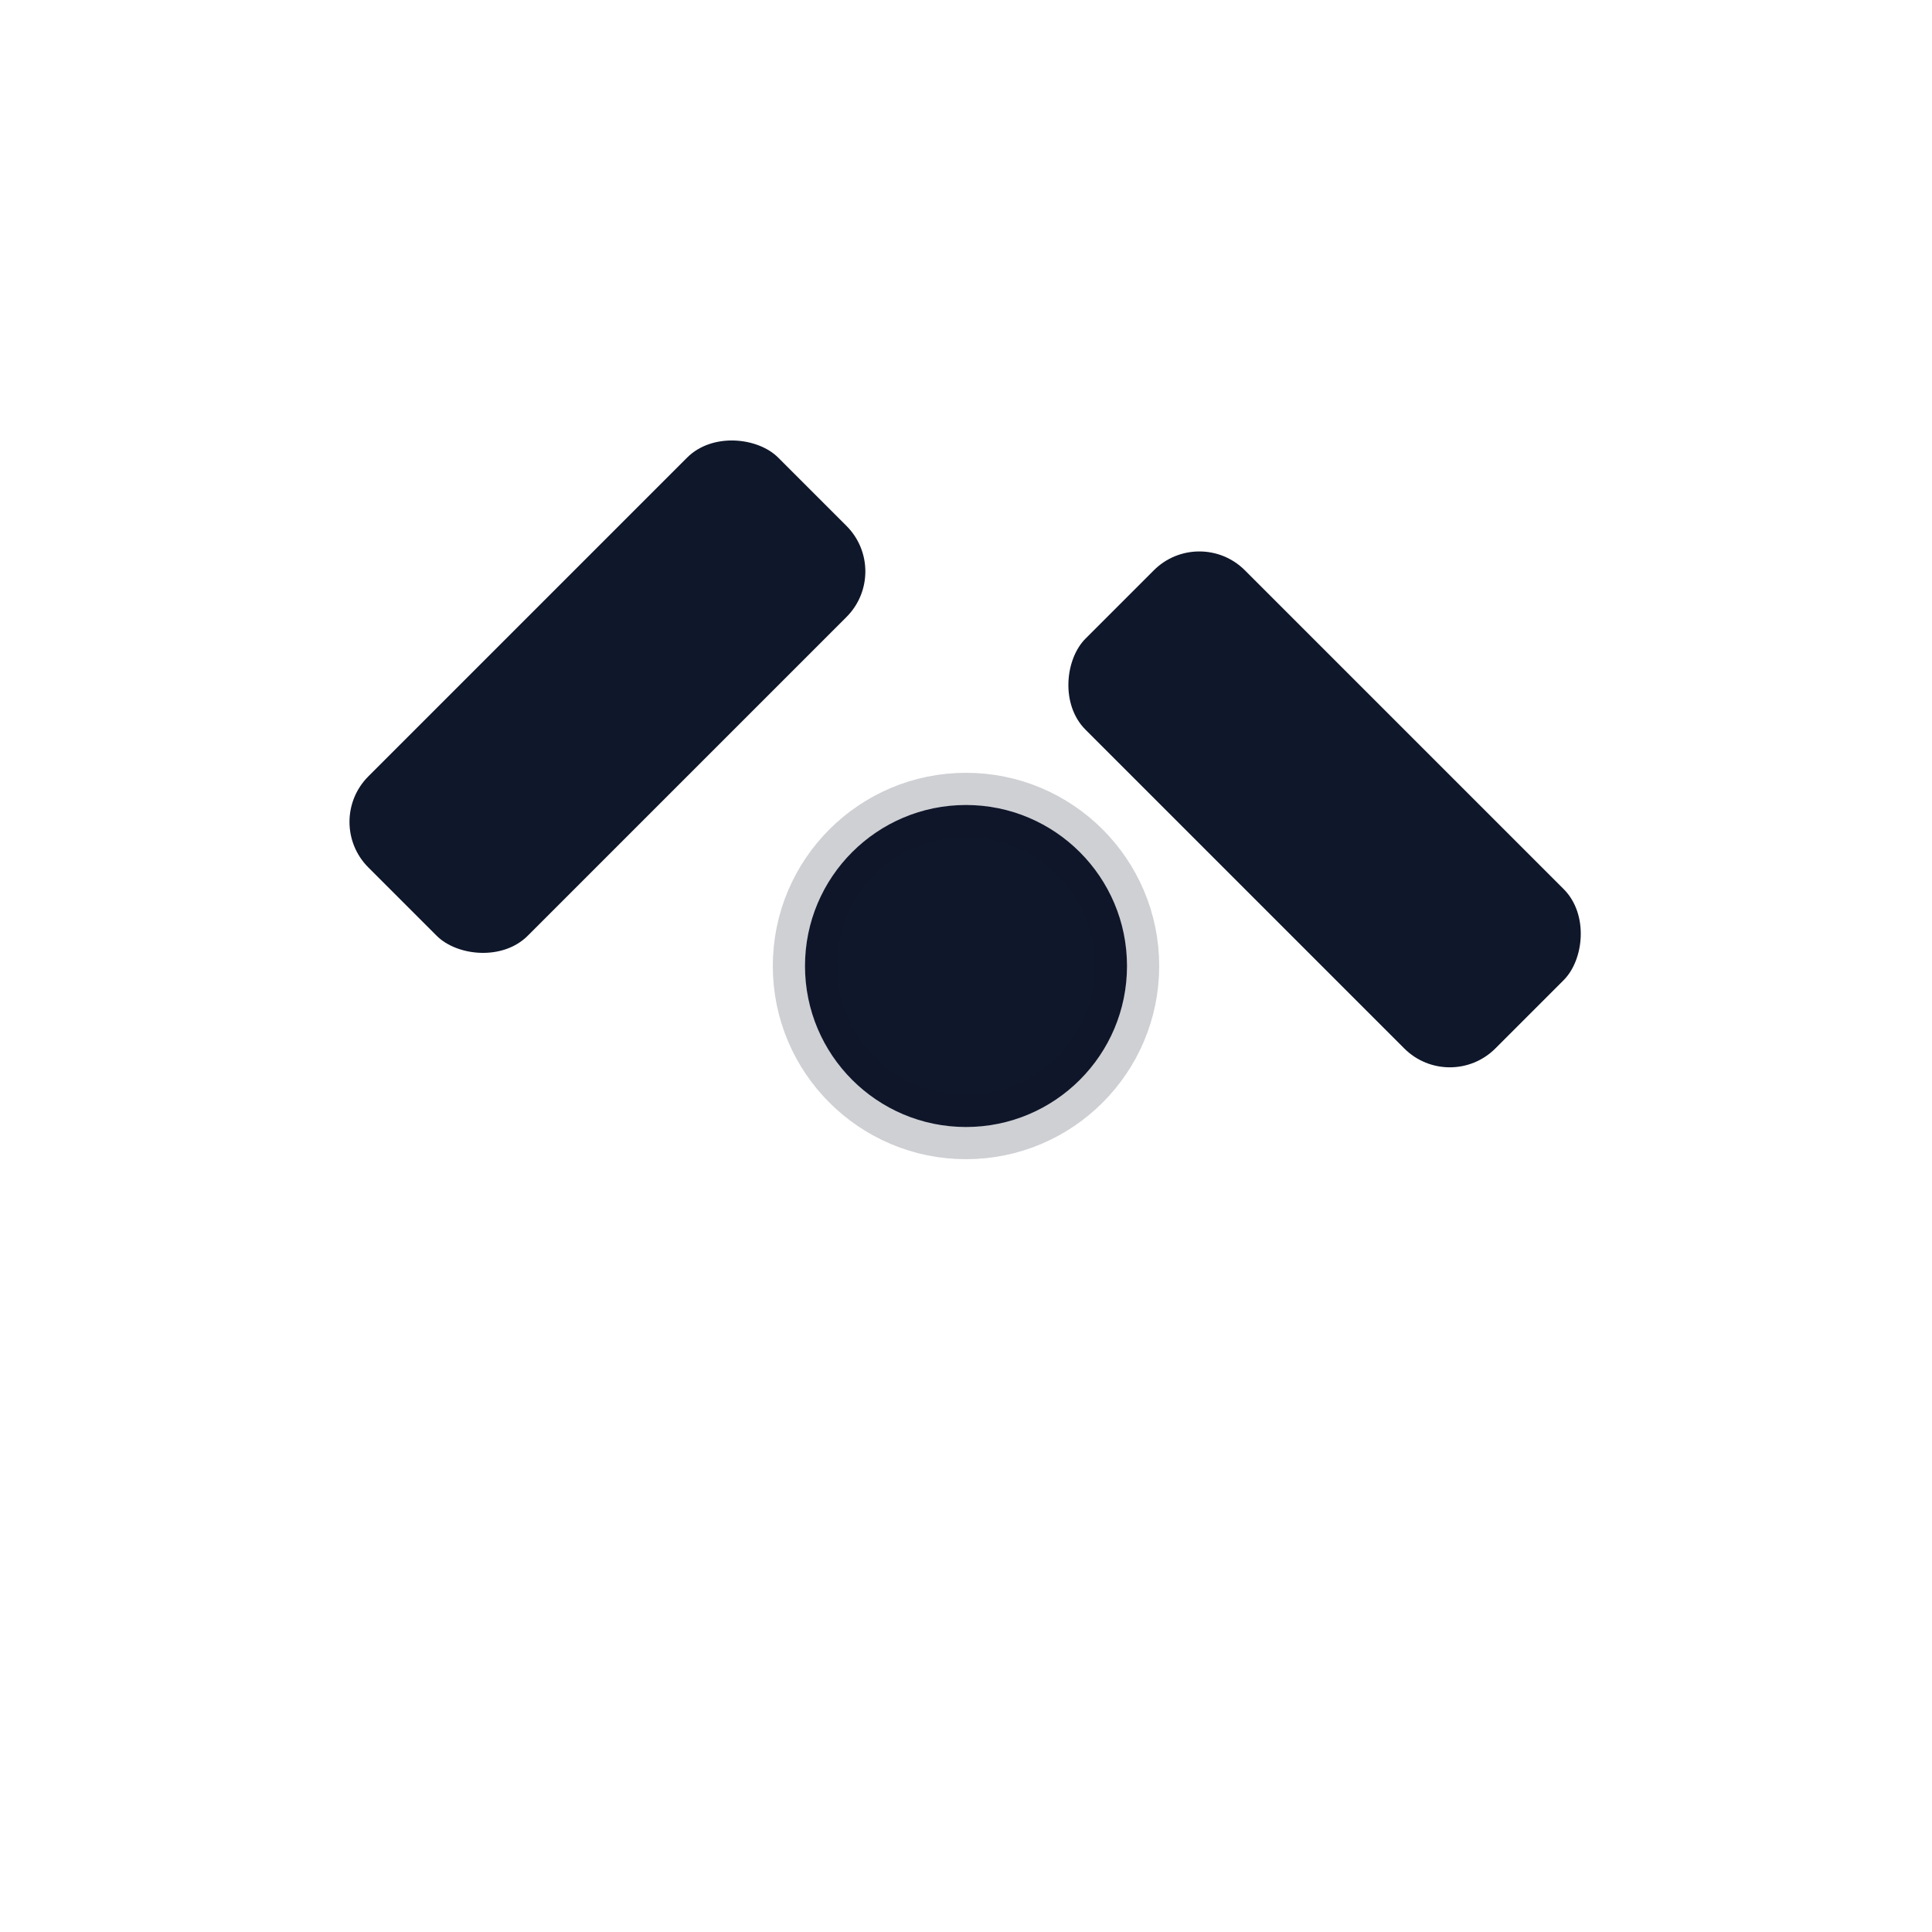 <?xml version="1.0" encoding="UTF-8"?>
<svg width="120" height="120" viewBox="0 0 120 120" fill="none" xmlns="http://www.w3.org/2000/svg">
  <!-- Pivot Arrow - Top-Left to Center -->
  <rect x="25" y="49" width="36" height="14" rx="4" transform="rotate(-45 25 56)" fill="#0F172A"/>
  
  <!-- Pivot Arrow - Center to Bottom-Right -->
  <rect x="59" y="56" width="36" height="14" rx="4" transform="rotate(45 95 63)" fill="#0F172A"/>
  
  <!-- Center Pivot Point -->
  <circle cx="60" cy="60" r="10" fill="#0F172A"/>
  
  <!-- Center Point Ring -->
  <circle cx="60" cy="60" r="10" fill="none" stroke="#0F172A" stroke-width="4" opacity="0.2"/>
</svg>